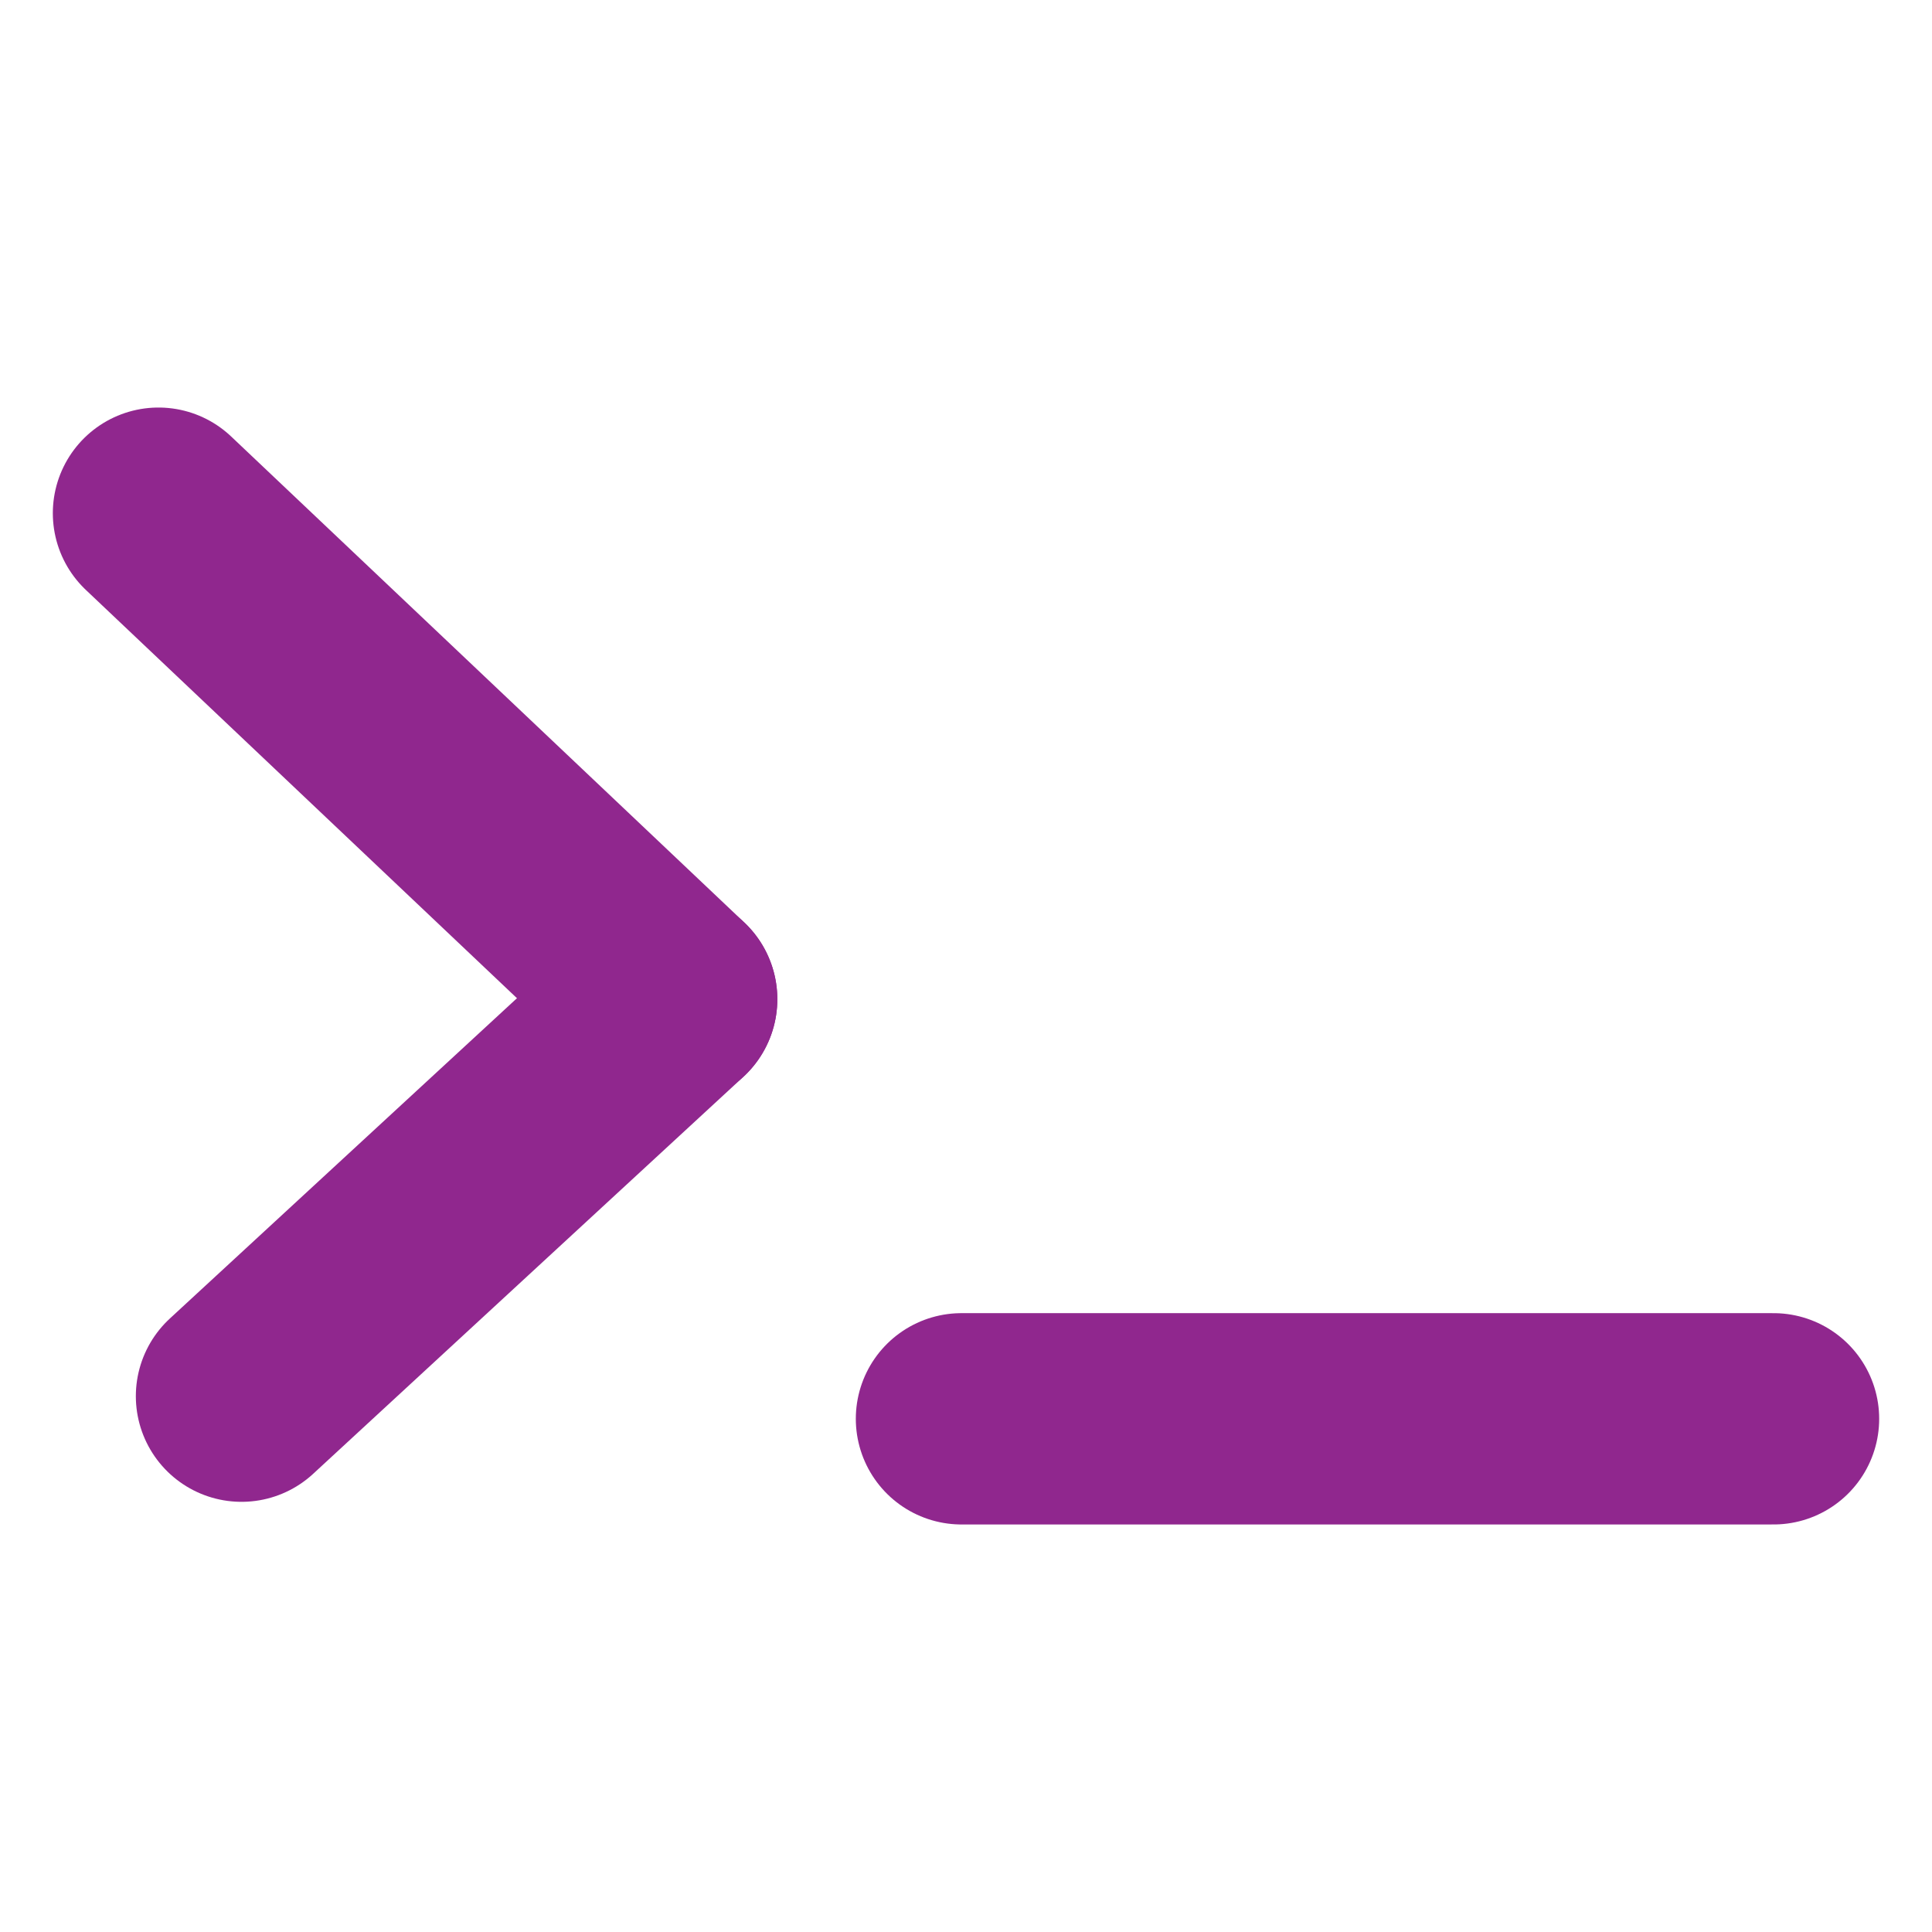 <?xml version="1.0" encoding="utf-8"?>
<!-- Generator: Adobe Illustrator 22.0.1, SVG Export Plug-In . SVG Version: 6.00 Build 0)  -->
<svg version="1.1" id="Layer_1" xmlns="http://www.w3.org/2000/svg" xmlns:xlink="http://www.w3.org/1999/xlink" x="0px" y="0px"
	 viewBox="0 0 128 128" style="enable-background:new 0 0 128 128;" xml:space="preserve">
<style type="text/css">
	.st0{fill:none;stroke:#90278E;stroke-width:14;stroke-linecap:round;stroke-miterlimit:10;}
</style>
<g>
	<line class="st0" x1="63.7" y1="94" x2="117.5" y2="94"/>
	<line class="st0" x1="10.5" y1="34" x2="44.5" y2="66.2"/>
	<line class="st0" x1="44.5" y1="66.2" x2="16" y2="92.5"/>
</g>
</svg>
